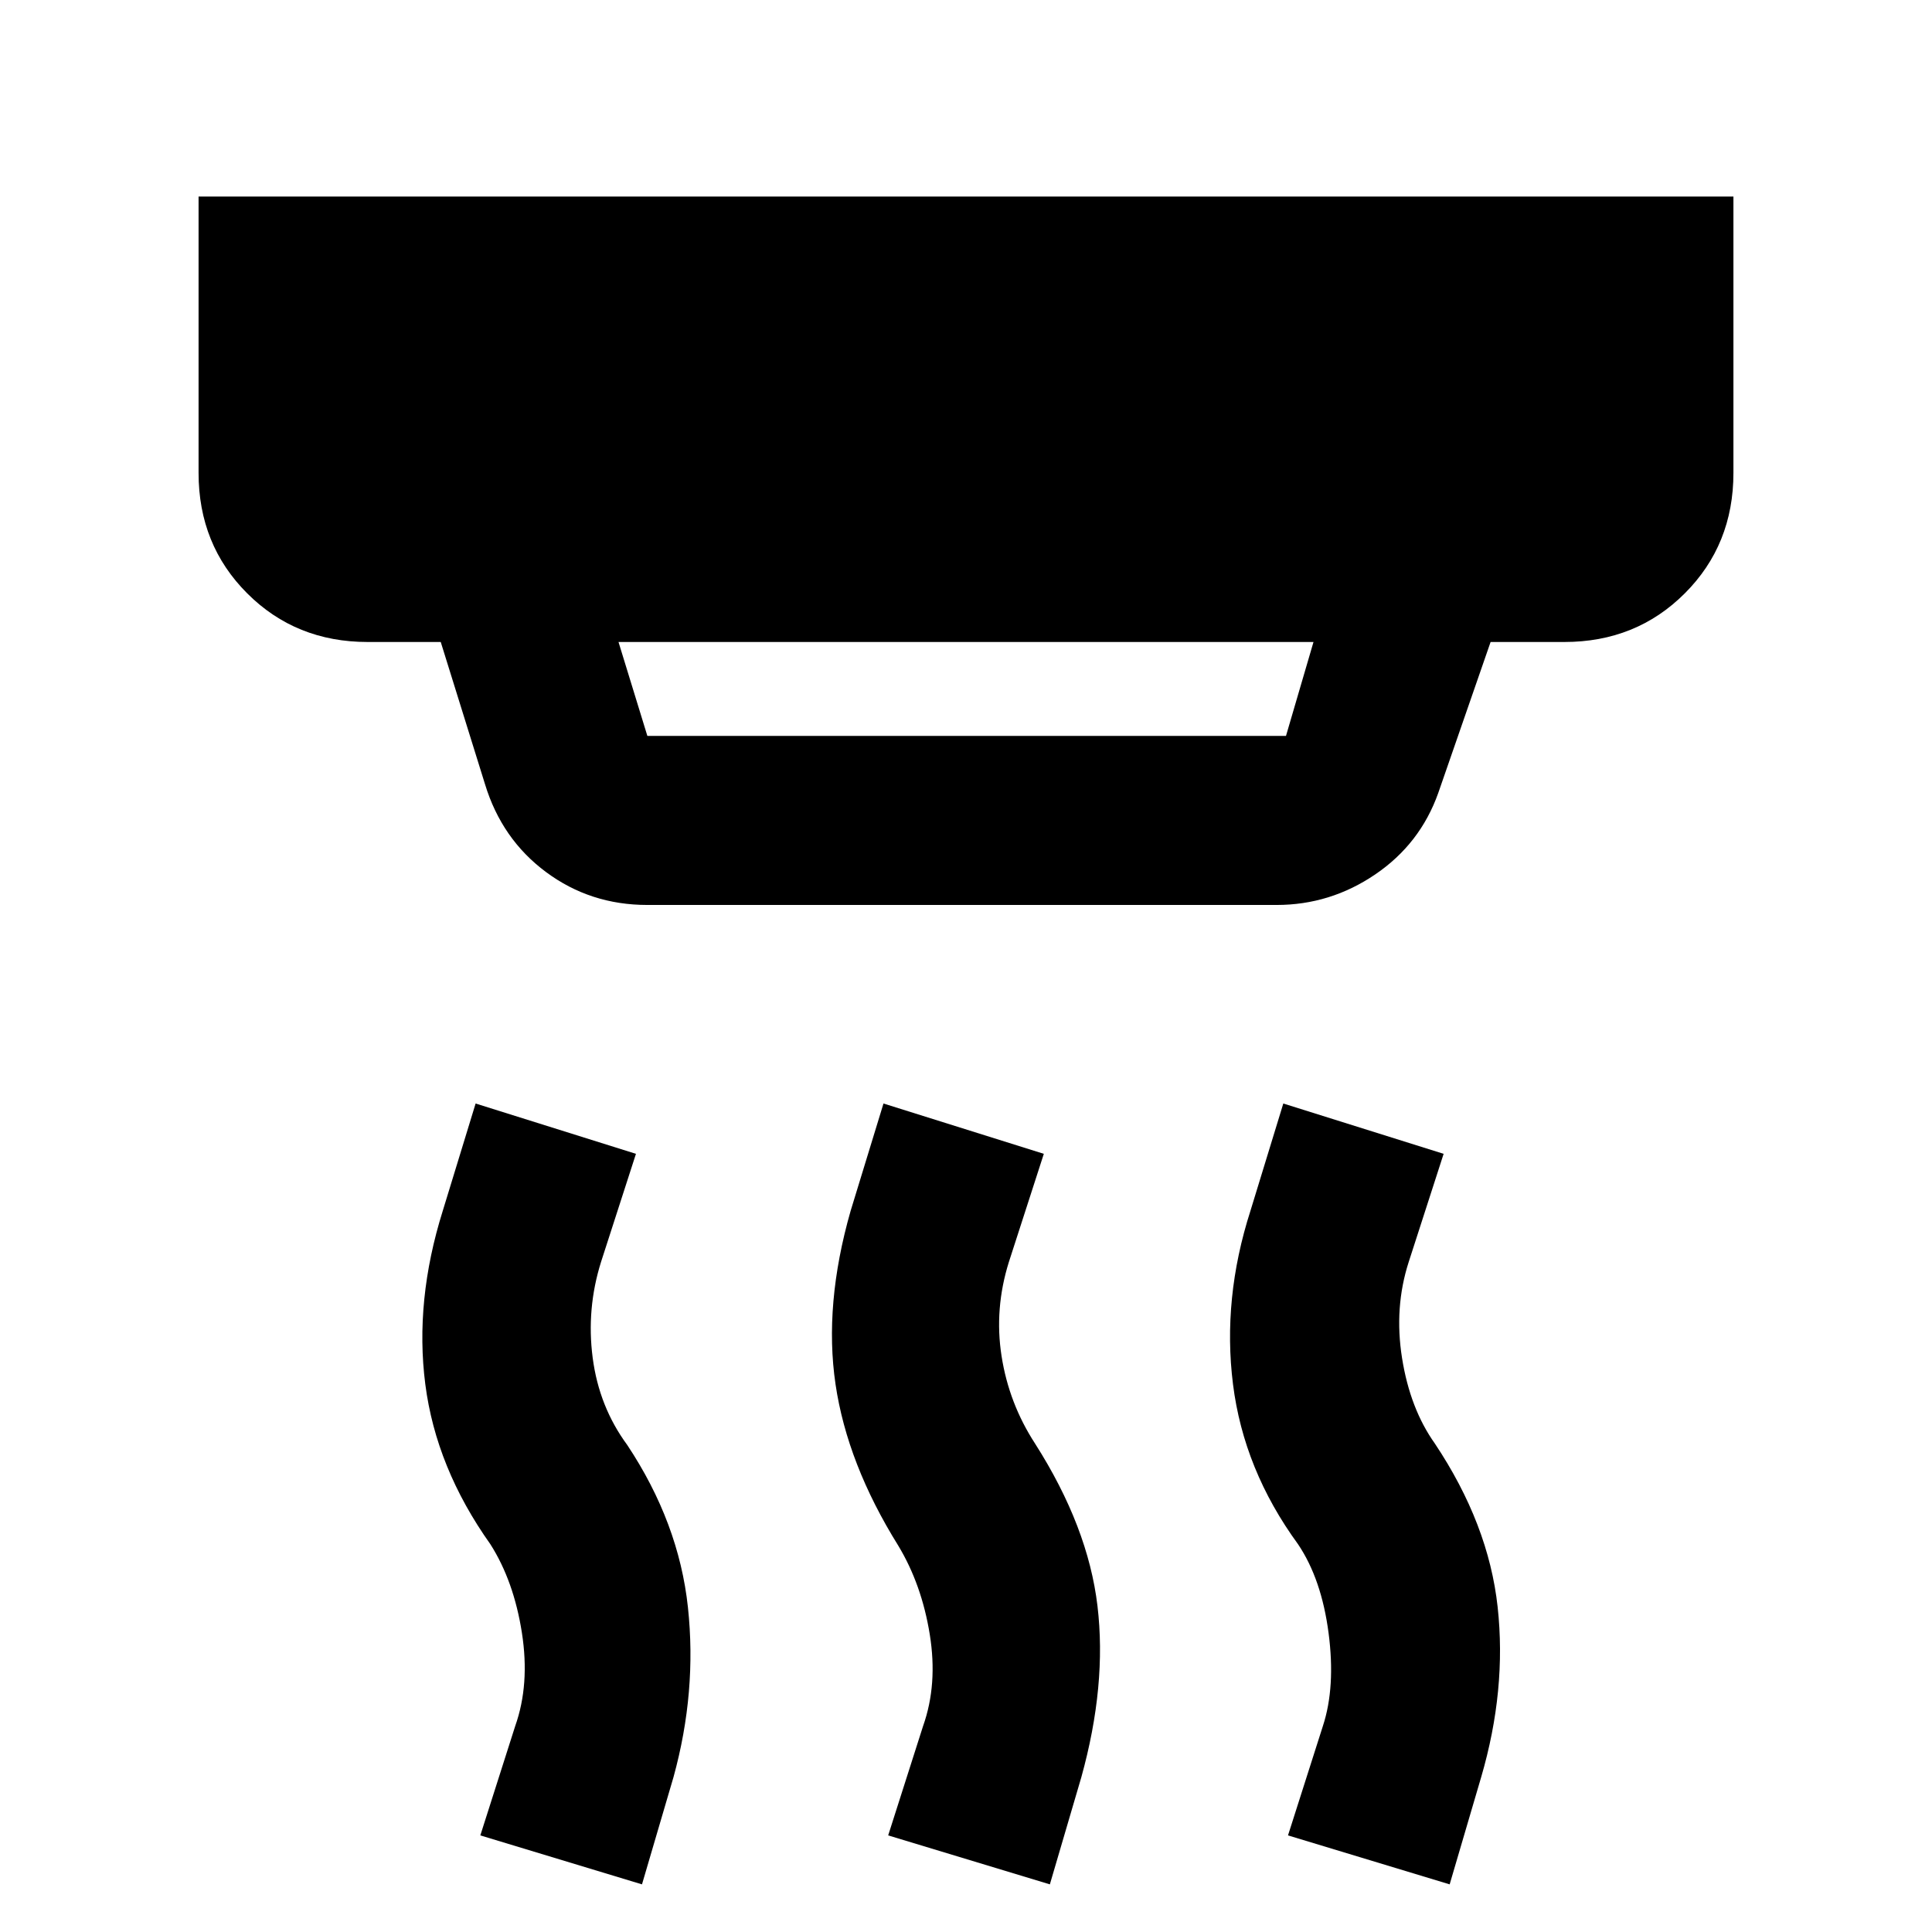 <svg xmlns="http://www.w3.org/2000/svg" height="40" viewBox="0 -960 960 960" width="40"><path d="m307.33-641 14.34 46.67H639L652.67-641H307.33Zm14.34 130.67q-28.34 0-50.34-16.34-22-16.33-30.33-43.66L219-641h-36.33q-35.67 0-59.84-24.17Q98.67-689.33 98.67-725v-137.33h762.66V-725q0 35.67-24.16 59.83Q813-641 777.33-641h-36.66l-26 75q-9 25.33-31.34 40.5-22.33 15.17-49 15.17H321.67Zm200 486.66L441.33-48l17.34-54.33Q466-123 462-147.83q-4-24.84-15.67-44.17-25.33-40.67-31.16-80.17-5.84-39.5 7.5-86.16L439-411.67l79.67 25L501.33-333q-7.33 23.33-3.66 46.83 3.66 23.5 16.66 43.5 26.34 41.34 31 80.67 4.67 39.33-8 85l-15.66 53.33Zm-202.67 0L238.67-48 256-102.33q7.33-20.67 3.33-46.34-4-25.66-15.66-44-27-38-32.34-79.5-5.33-41.5 8.67-86.16l16.33-53.34 79.67 25L298.67-333q-7.34 23.33-4.17 47.67Q297.67-261 311.67-242q25.66 38.67 30.16 80.67T334.67-77L319-23.67Zm401.33 0L640-48l17.33-54.33q6.34-19.34 2.84-46.17-3.5-26.83-15.17-44.17-27-37-32.33-79.5-5.34-42.5 8.66-86.16l16.34-53.34 79.66 25L700-333q-7.33 22.67-3.33 47.83 4 25.17 16.33 42.5 26.67 40 31.17 81.17T736-77l-15.67 53.33Z"/></svg>